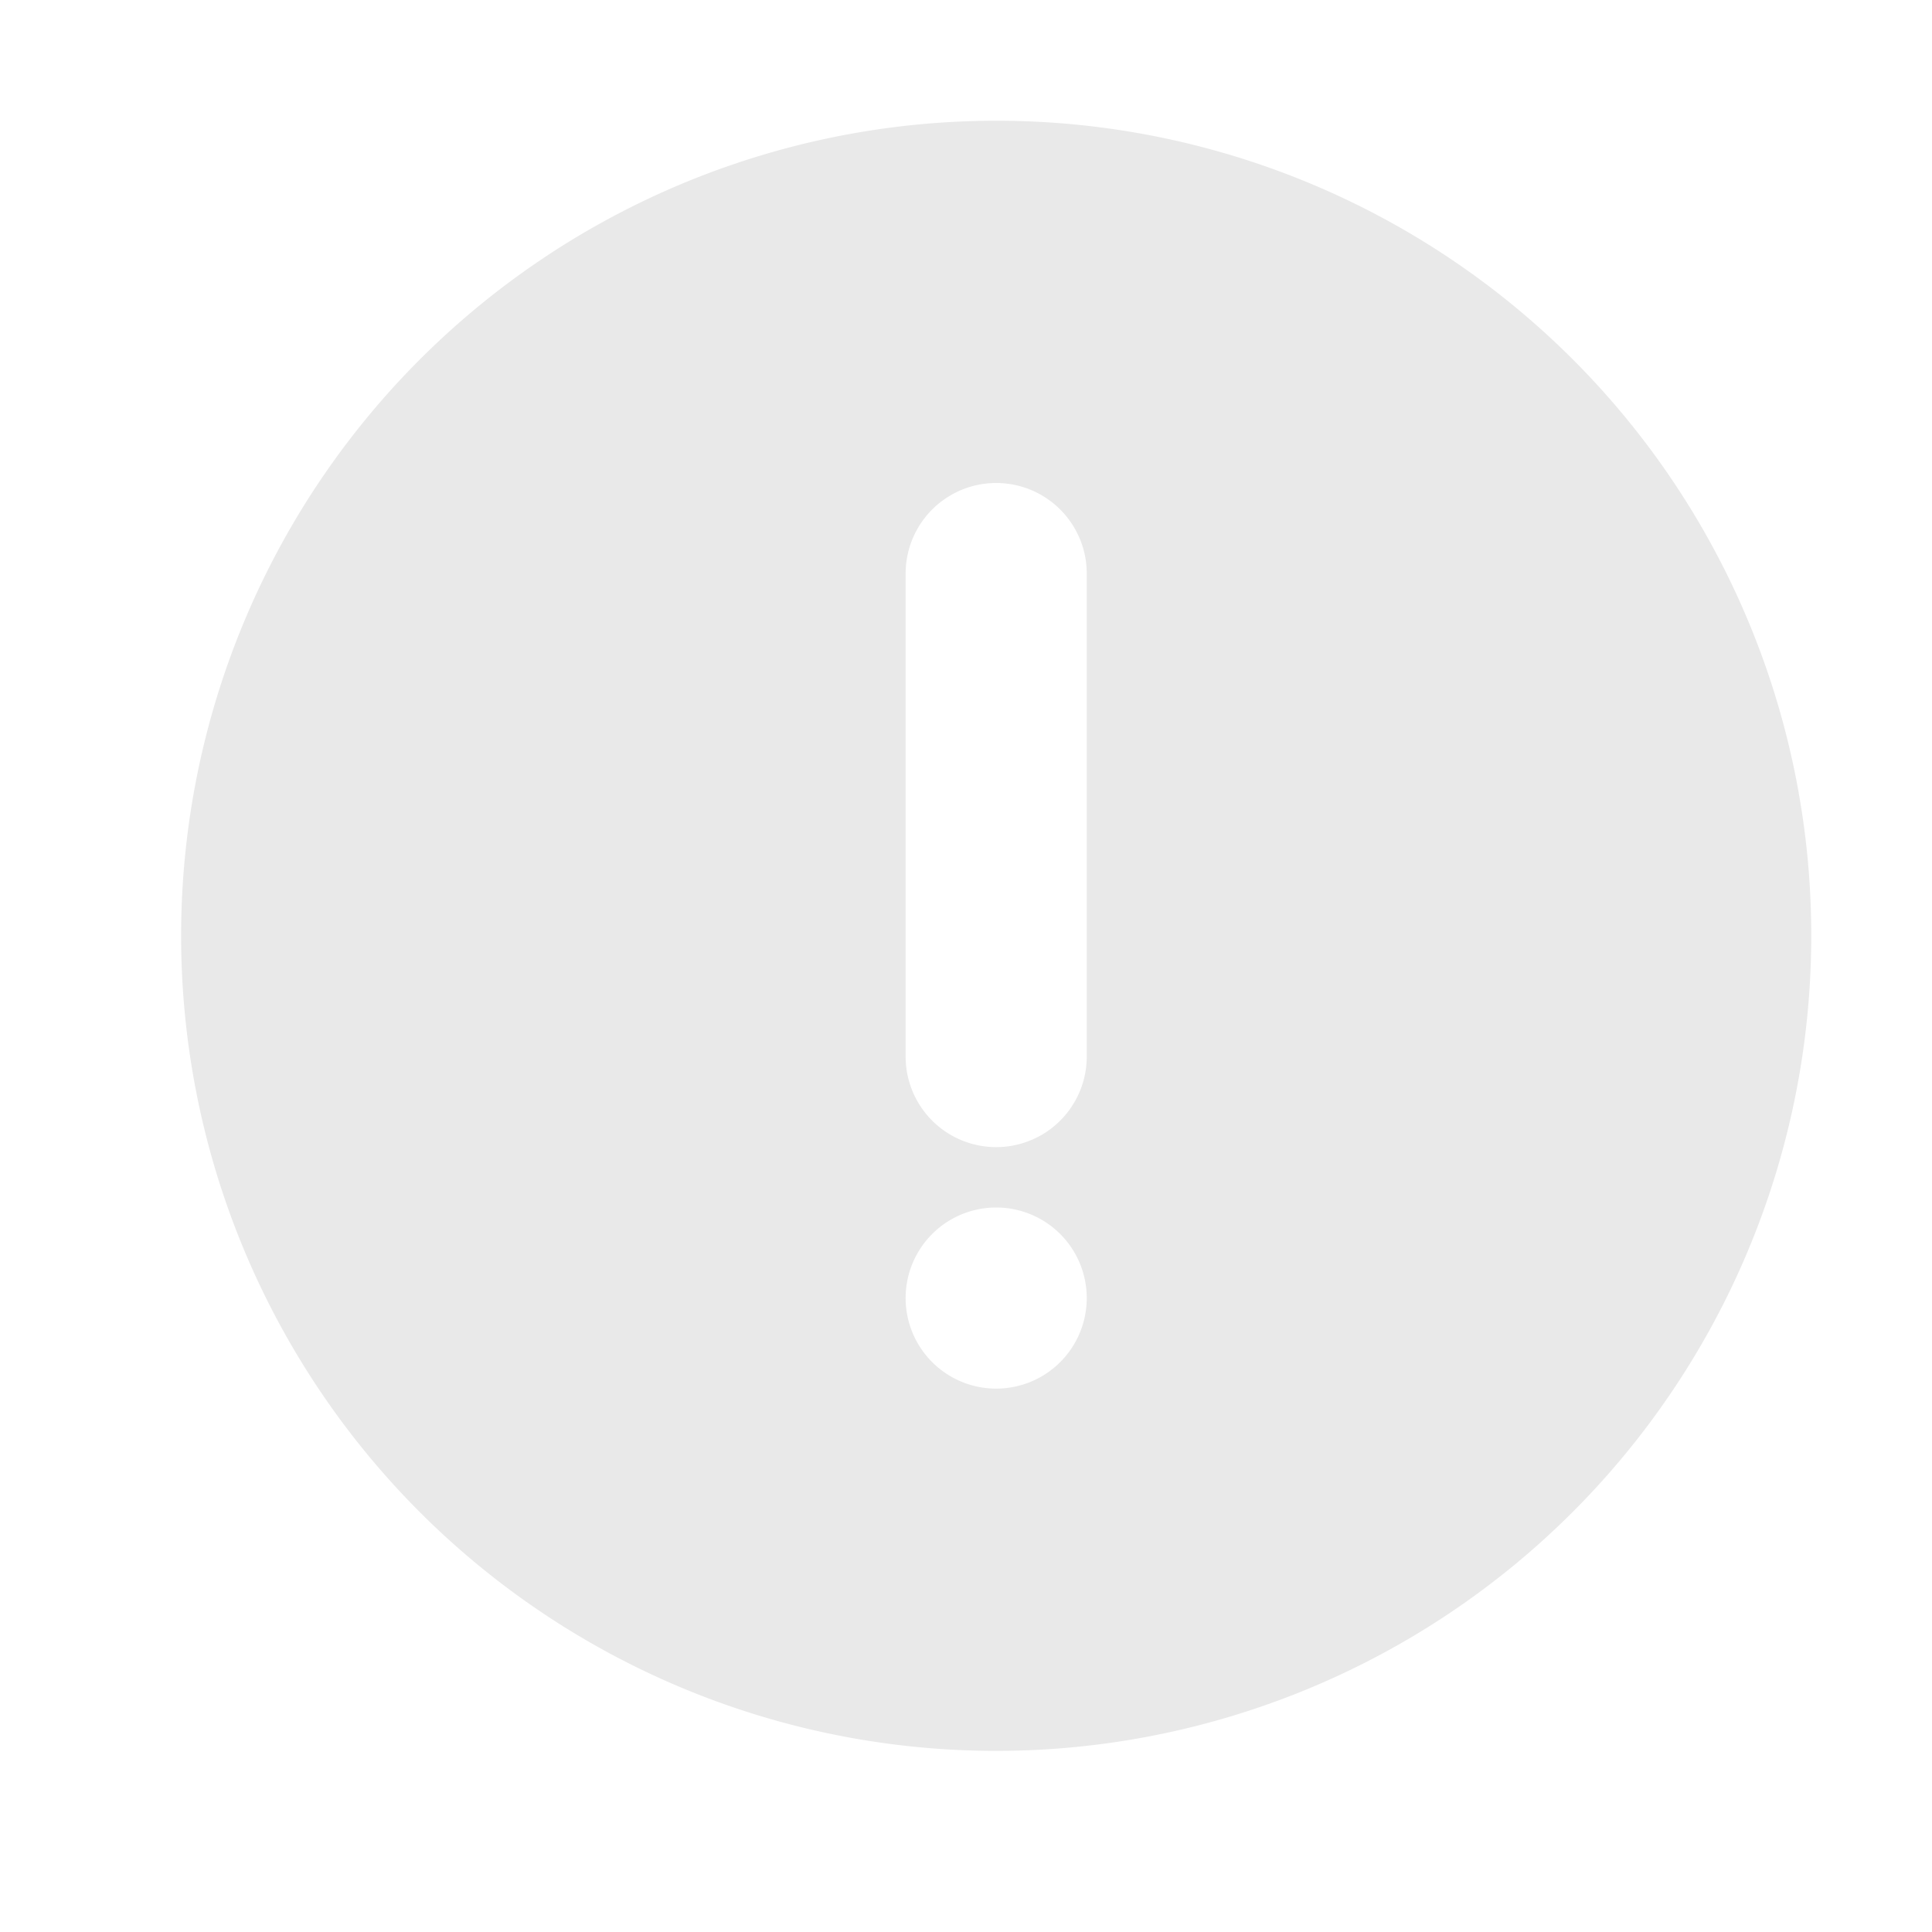 <svg xmlns="http://www.w3.org/2000/svg" viewBox="0 0 32 32"><path d="M16.5,2A13.5,13.5,0,1,0,30,15.5,13.49,13.49,0,0,0,16.5,2Zm0,21A1.5,1.5,0,1,1,18,21.5,1.5,1.5,0,0,1,16.5,23ZM18,17.5a1.5,1.5,0,0,1-3,0v-8a1.5,1.5,0,0,1,3,0Z" style="fill:#e9e9e9"/></svg>